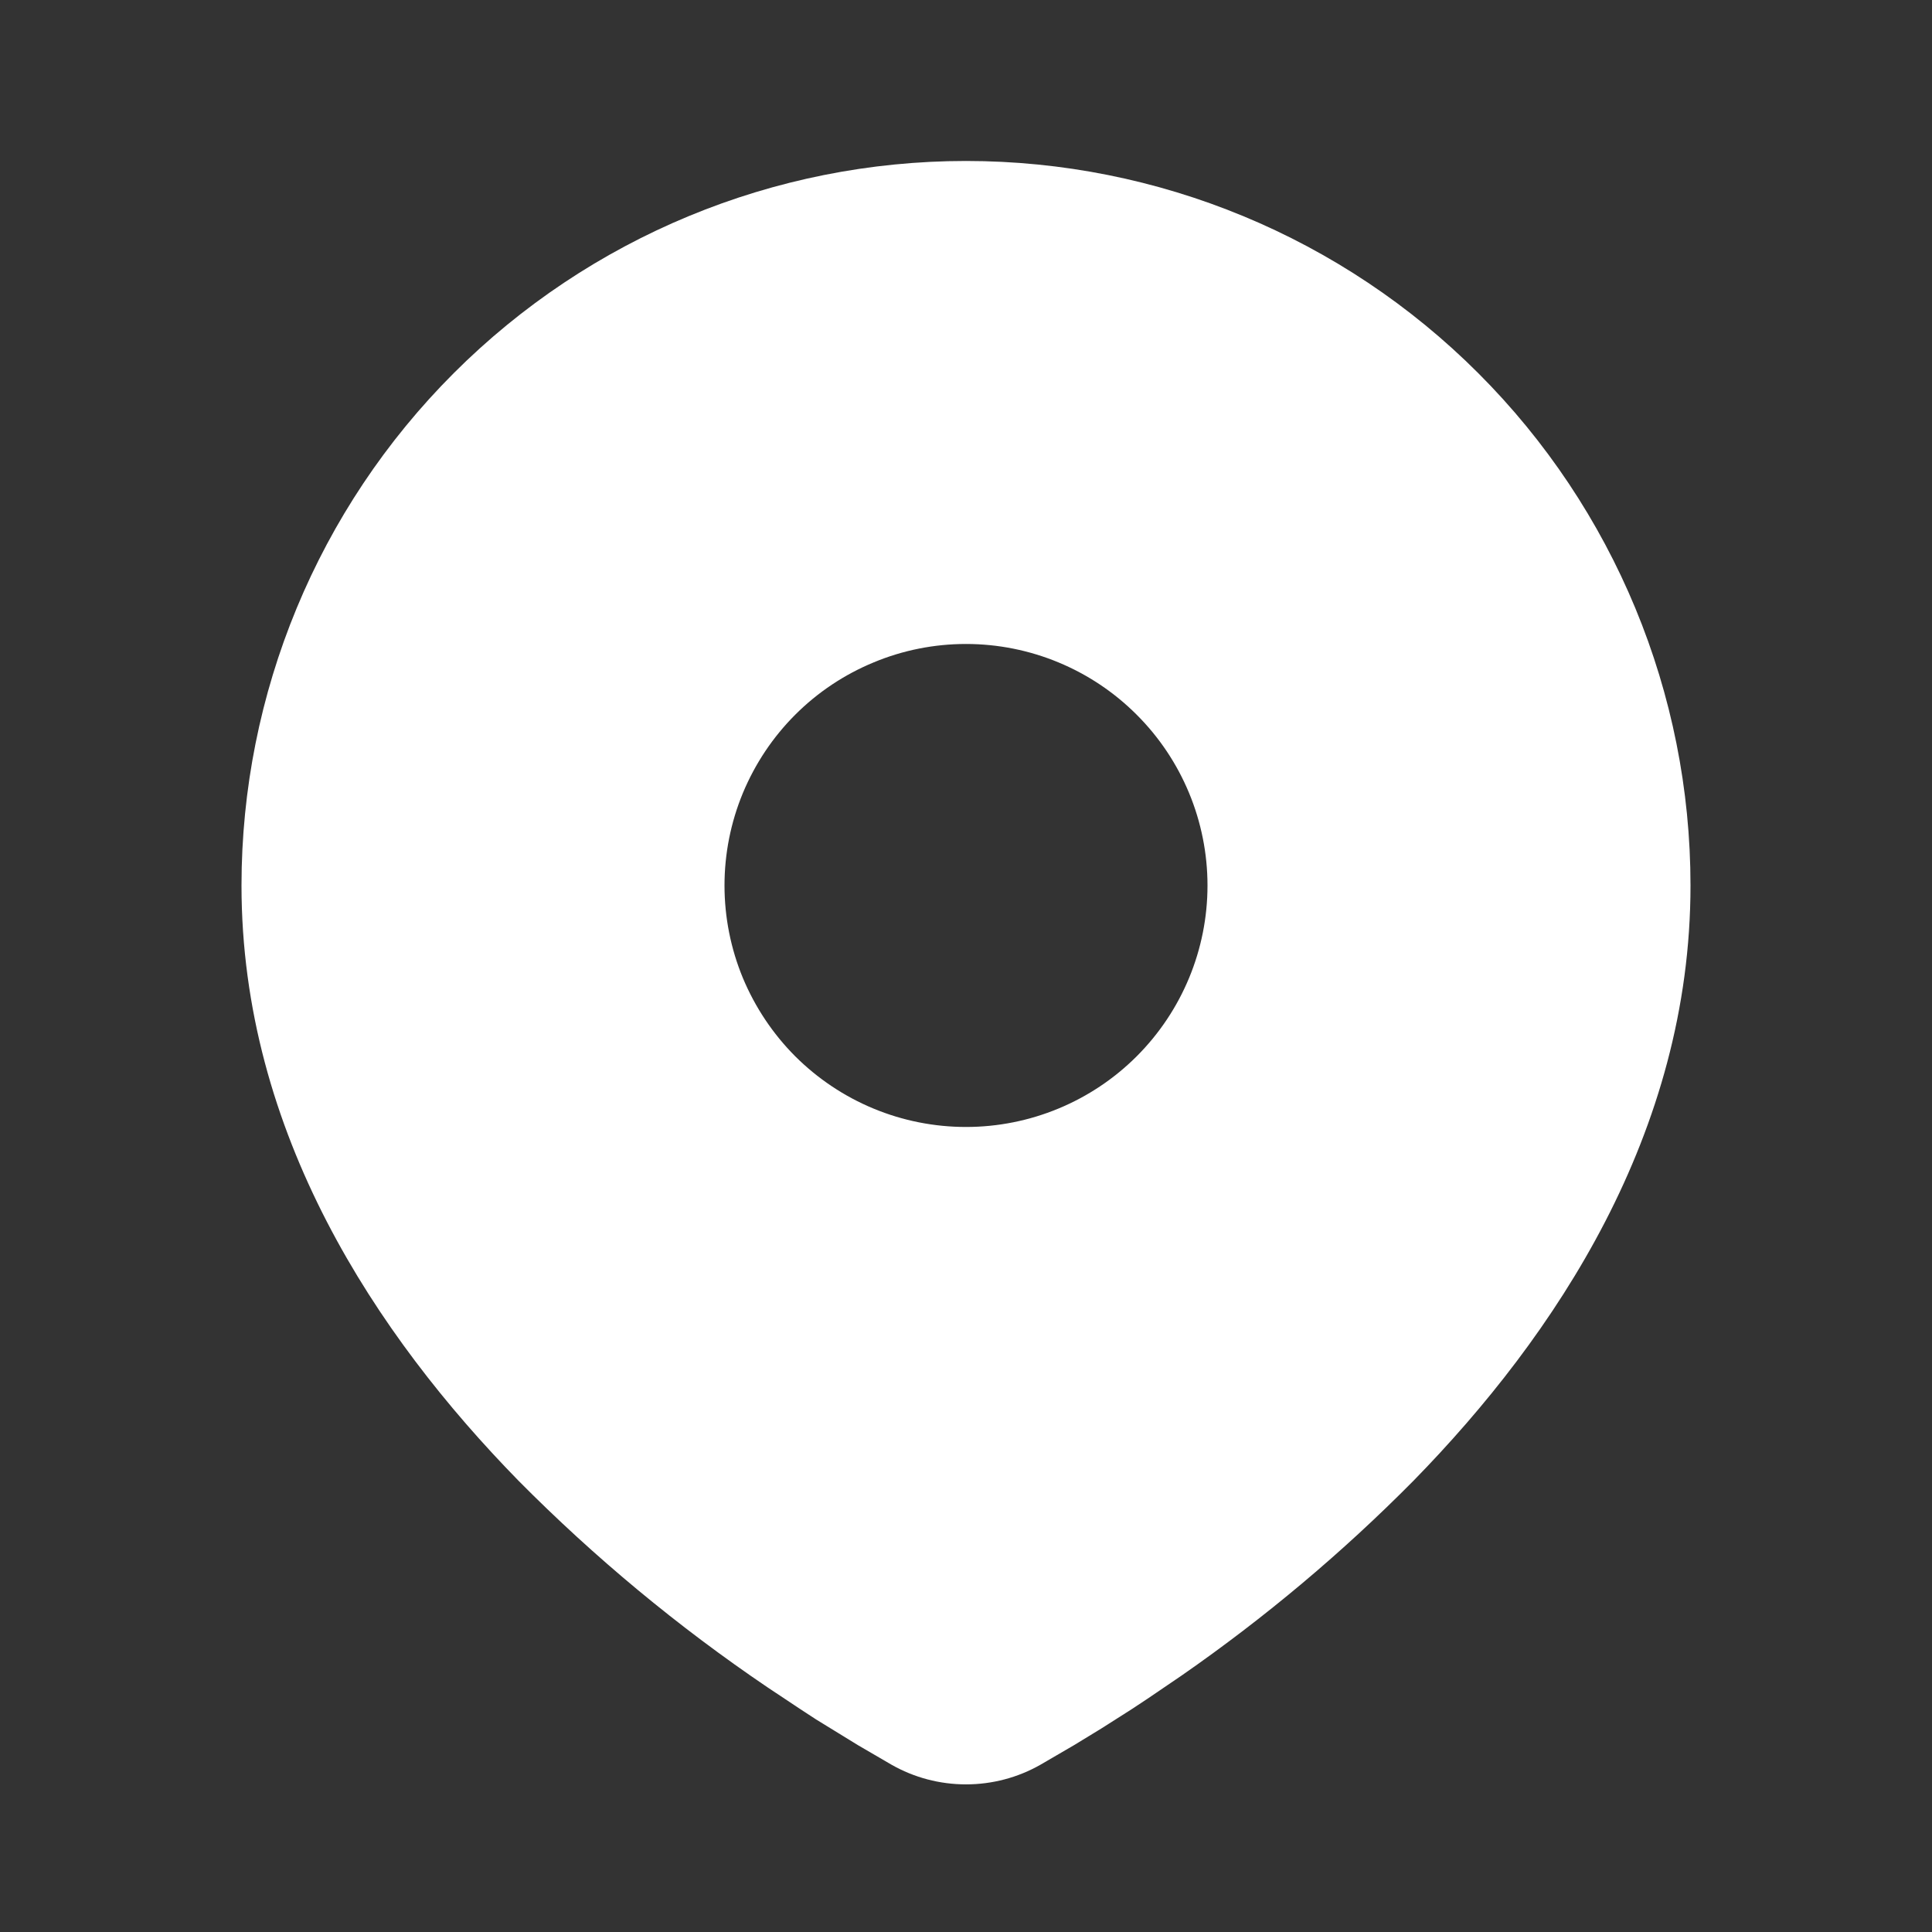 <svg width="22" height="22" viewBox="0 0 22 22" fill="none" xmlns="http://www.w3.org/2000/svg">
<rect x="0" y="0" width="22" height="22" fill="#333333" stroke="none"/>
<path d="M11 1.833C13.188 1.833 15.287 2.702 16.834 4.25C18.381 5.797 19.25 7.895 19.25 10.083C19.25 12.901 17.714 15.207 16.095 16.862C15.286 17.68 14.403 18.421 13.459 19.077L13.068 19.343L12.885 19.464L12.539 19.684L12.231 19.872L11.85 20.094C11.591 20.242 11.298 20.319 11 20.319C10.702 20.319 10.409 20.242 10.15 20.094L9.769 19.872L9.292 19.579L9.116 19.464L8.74 19.214C7.721 18.524 6.771 17.736 5.905 16.862C4.286 15.207 2.75 12.901 2.75 10.083C2.75 7.895 3.619 5.797 5.166 4.25C6.714 2.702 8.812 1.833 11 1.833ZM11 7.333C10.639 7.333 10.281 7.404 9.948 7.543C9.614 7.681 9.311 7.883 9.055 8.139C8.8 8.394 8.598 8.697 8.459 9.031C8.321 9.365 8.25 9.722 8.25 10.083C8.25 10.444 8.321 10.802 8.459 11.136C8.598 11.469 8.8 11.772 9.055 12.028C9.311 12.283 9.614 12.486 9.948 12.624C10.281 12.762 10.639 12.833 11 12.833C11.729 12.833 12.429 12.543 12.944 12.028C13.46 11.512 13.75 10.813 13.75 10.083C13.75 9.354 13.46 8.654 12.944 8.139C12.429 7.623 11.729 7.333 11 7.333Z" fill="white"/>
</svg>

